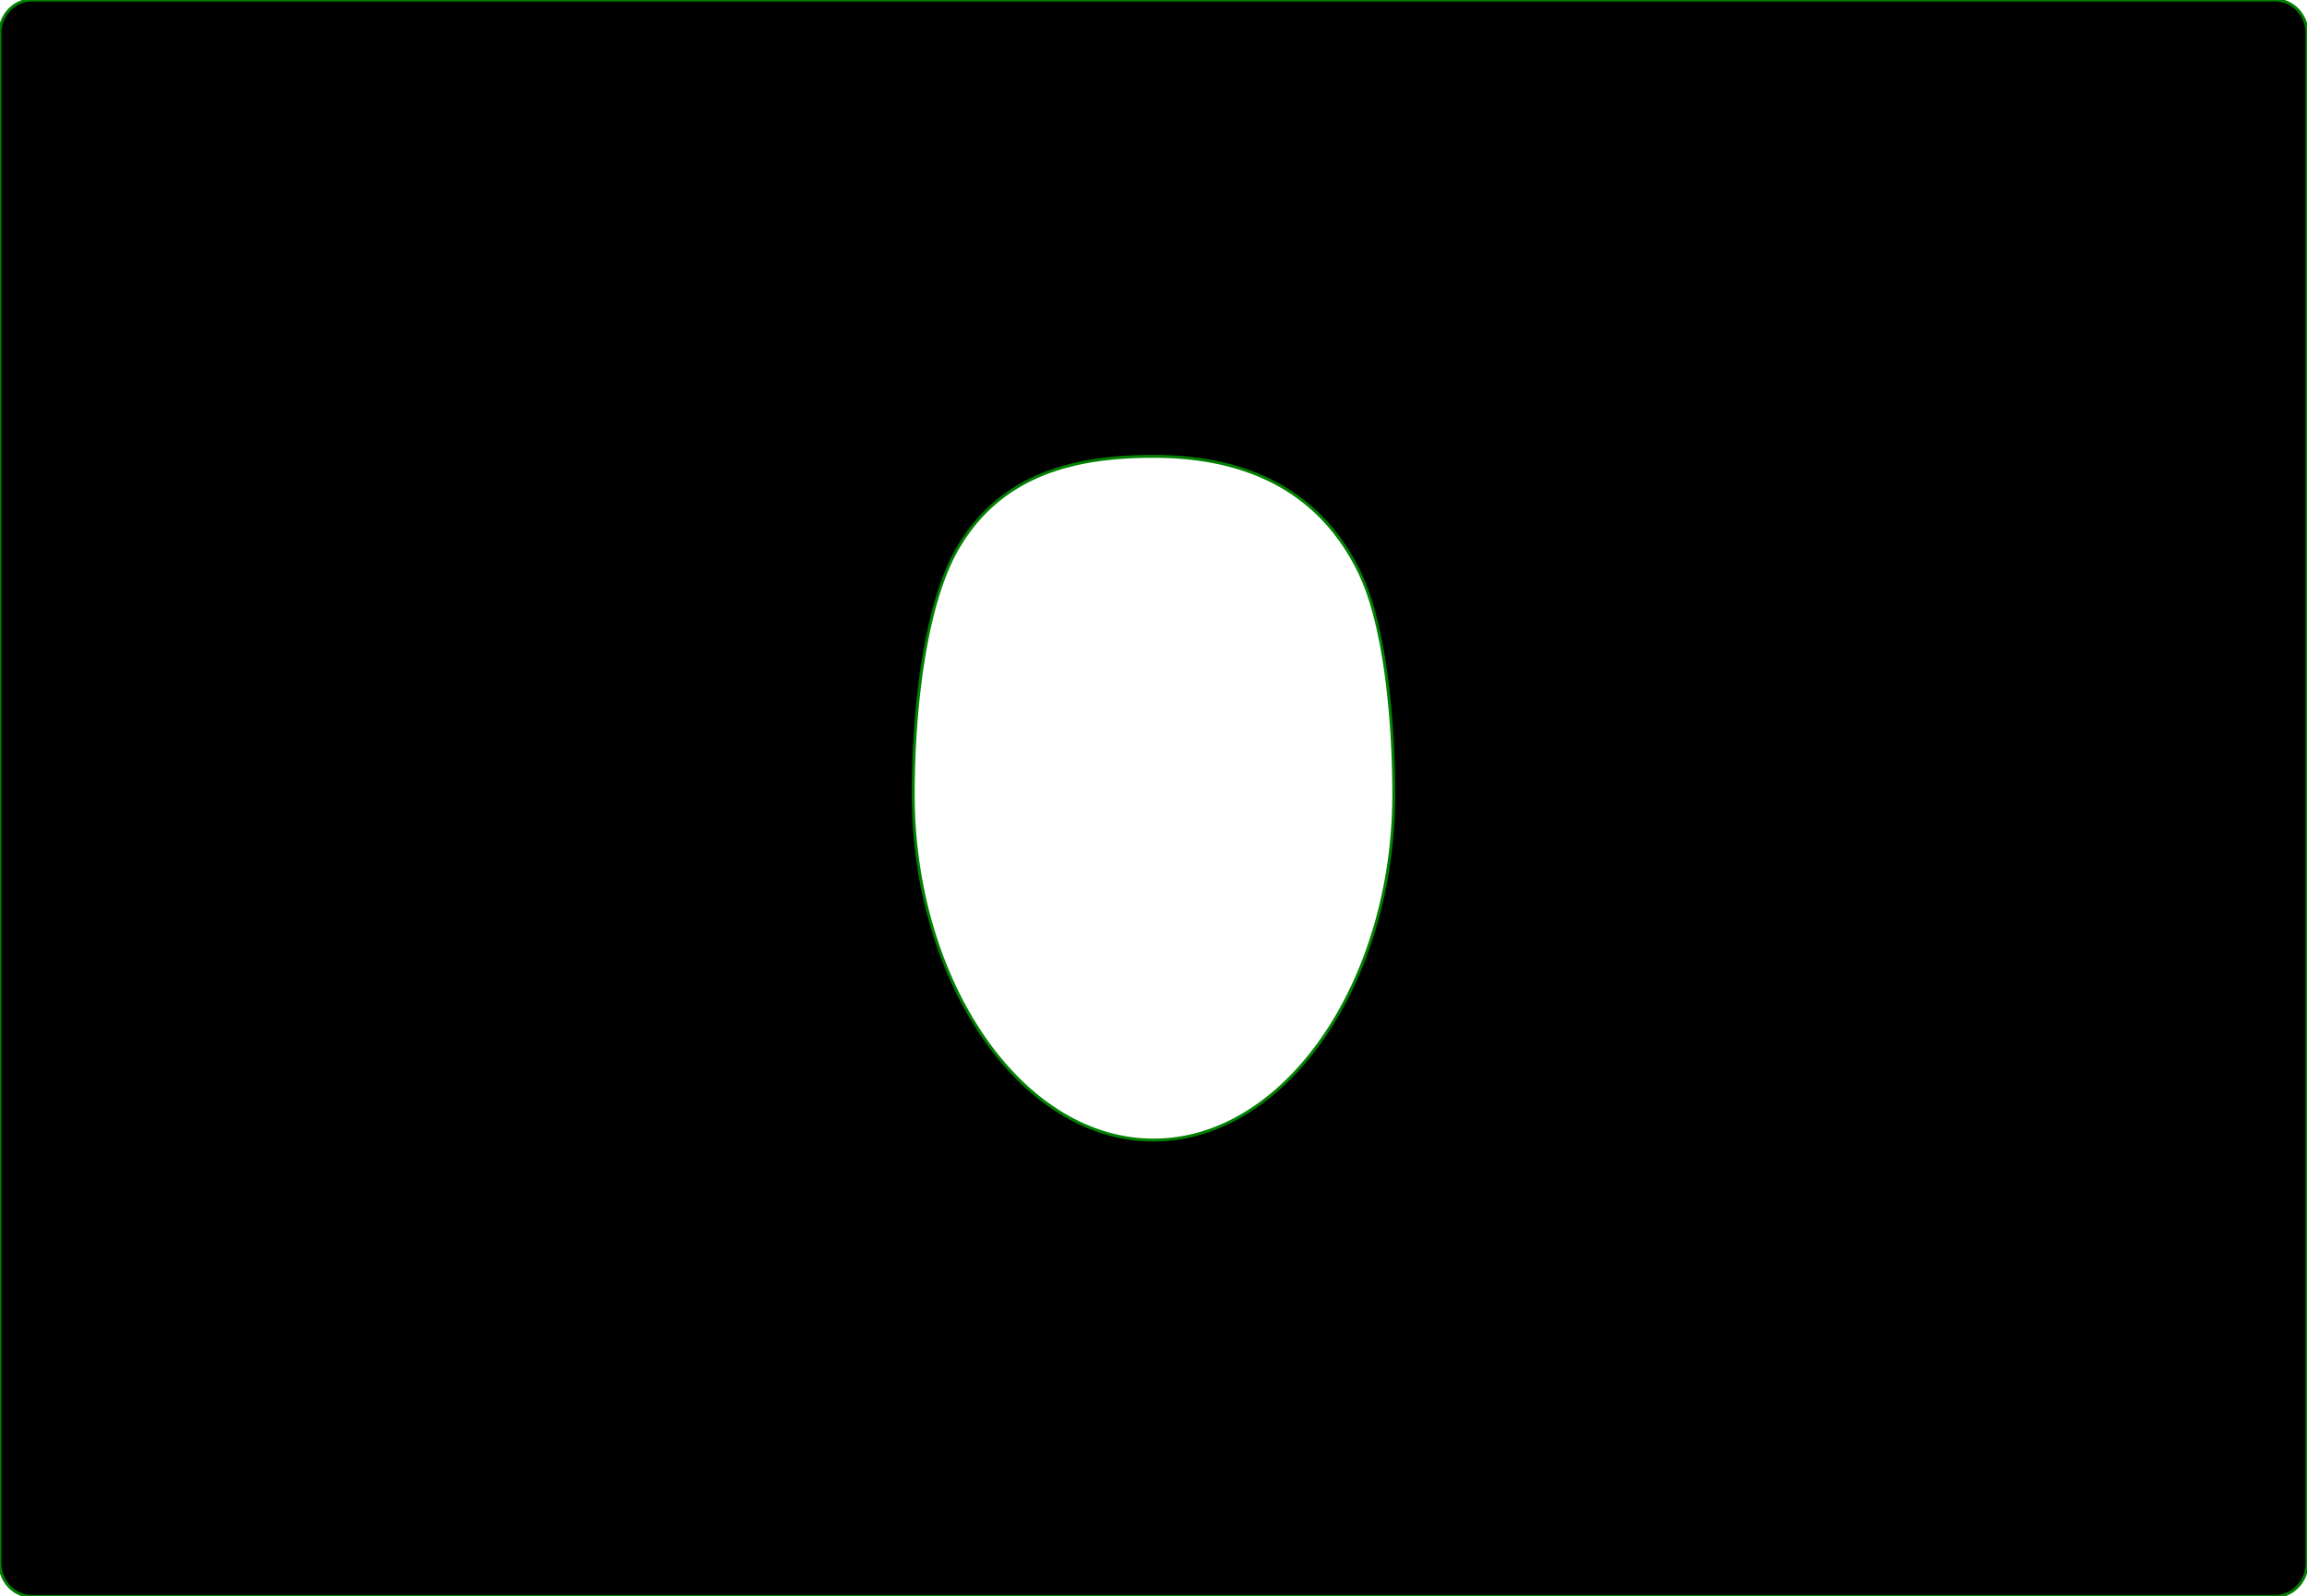 <svg xmlns="http://www.w3.org/2000/svg" width="792" height="548.198" viewBox="0 0 792 548.198">
    <defs>
        <clipPath id="2brq7jurra">
            <path data-name="Rectángulo 7564" style="fill:none" d="M0 0h792v548.198H0z"/>
        </clipPath>
    </defs>
    <g style="mix-blend-mode:multiply;isolation:isolate">
        <g data-name="Grupo 8141" style="clip-path:url(#2brq7jurra)">
            <path data-name="Trazado 34736" d="M792 11.363a11.481 11.481 0 0 0-3.232-8.046A10.759 10.759 0 0 0 781 0H11a10.758 10.758 0 0 0-7.768 3.317A11.481 11.481 0 0 0 0 11.363v525.471a11.481 11.481 0 0 0 3.232 8.046A10.758 10.758 0 0 0 11 548.2h770a10.759 10.759 0 0 0 7.768-3.318 11.481 11.481 0 0 0 3.232-8.048zM396 391.5c-45.555 0-82.485-54.583-82.485-118.7 0-27.506 3.668-64.213 15.013-84.081 15.131-26.5 41.46-32.014 67.472-32.014 28.335 0 55.871 9.225 70.721 39.856 9.025 18.616 11.764 52 11.764 76.239 0 64.117-36.93 118.7-82.485 118.7" style="fill:#00000064" stroke="green"/>
        </g>
    </g>
</svg>